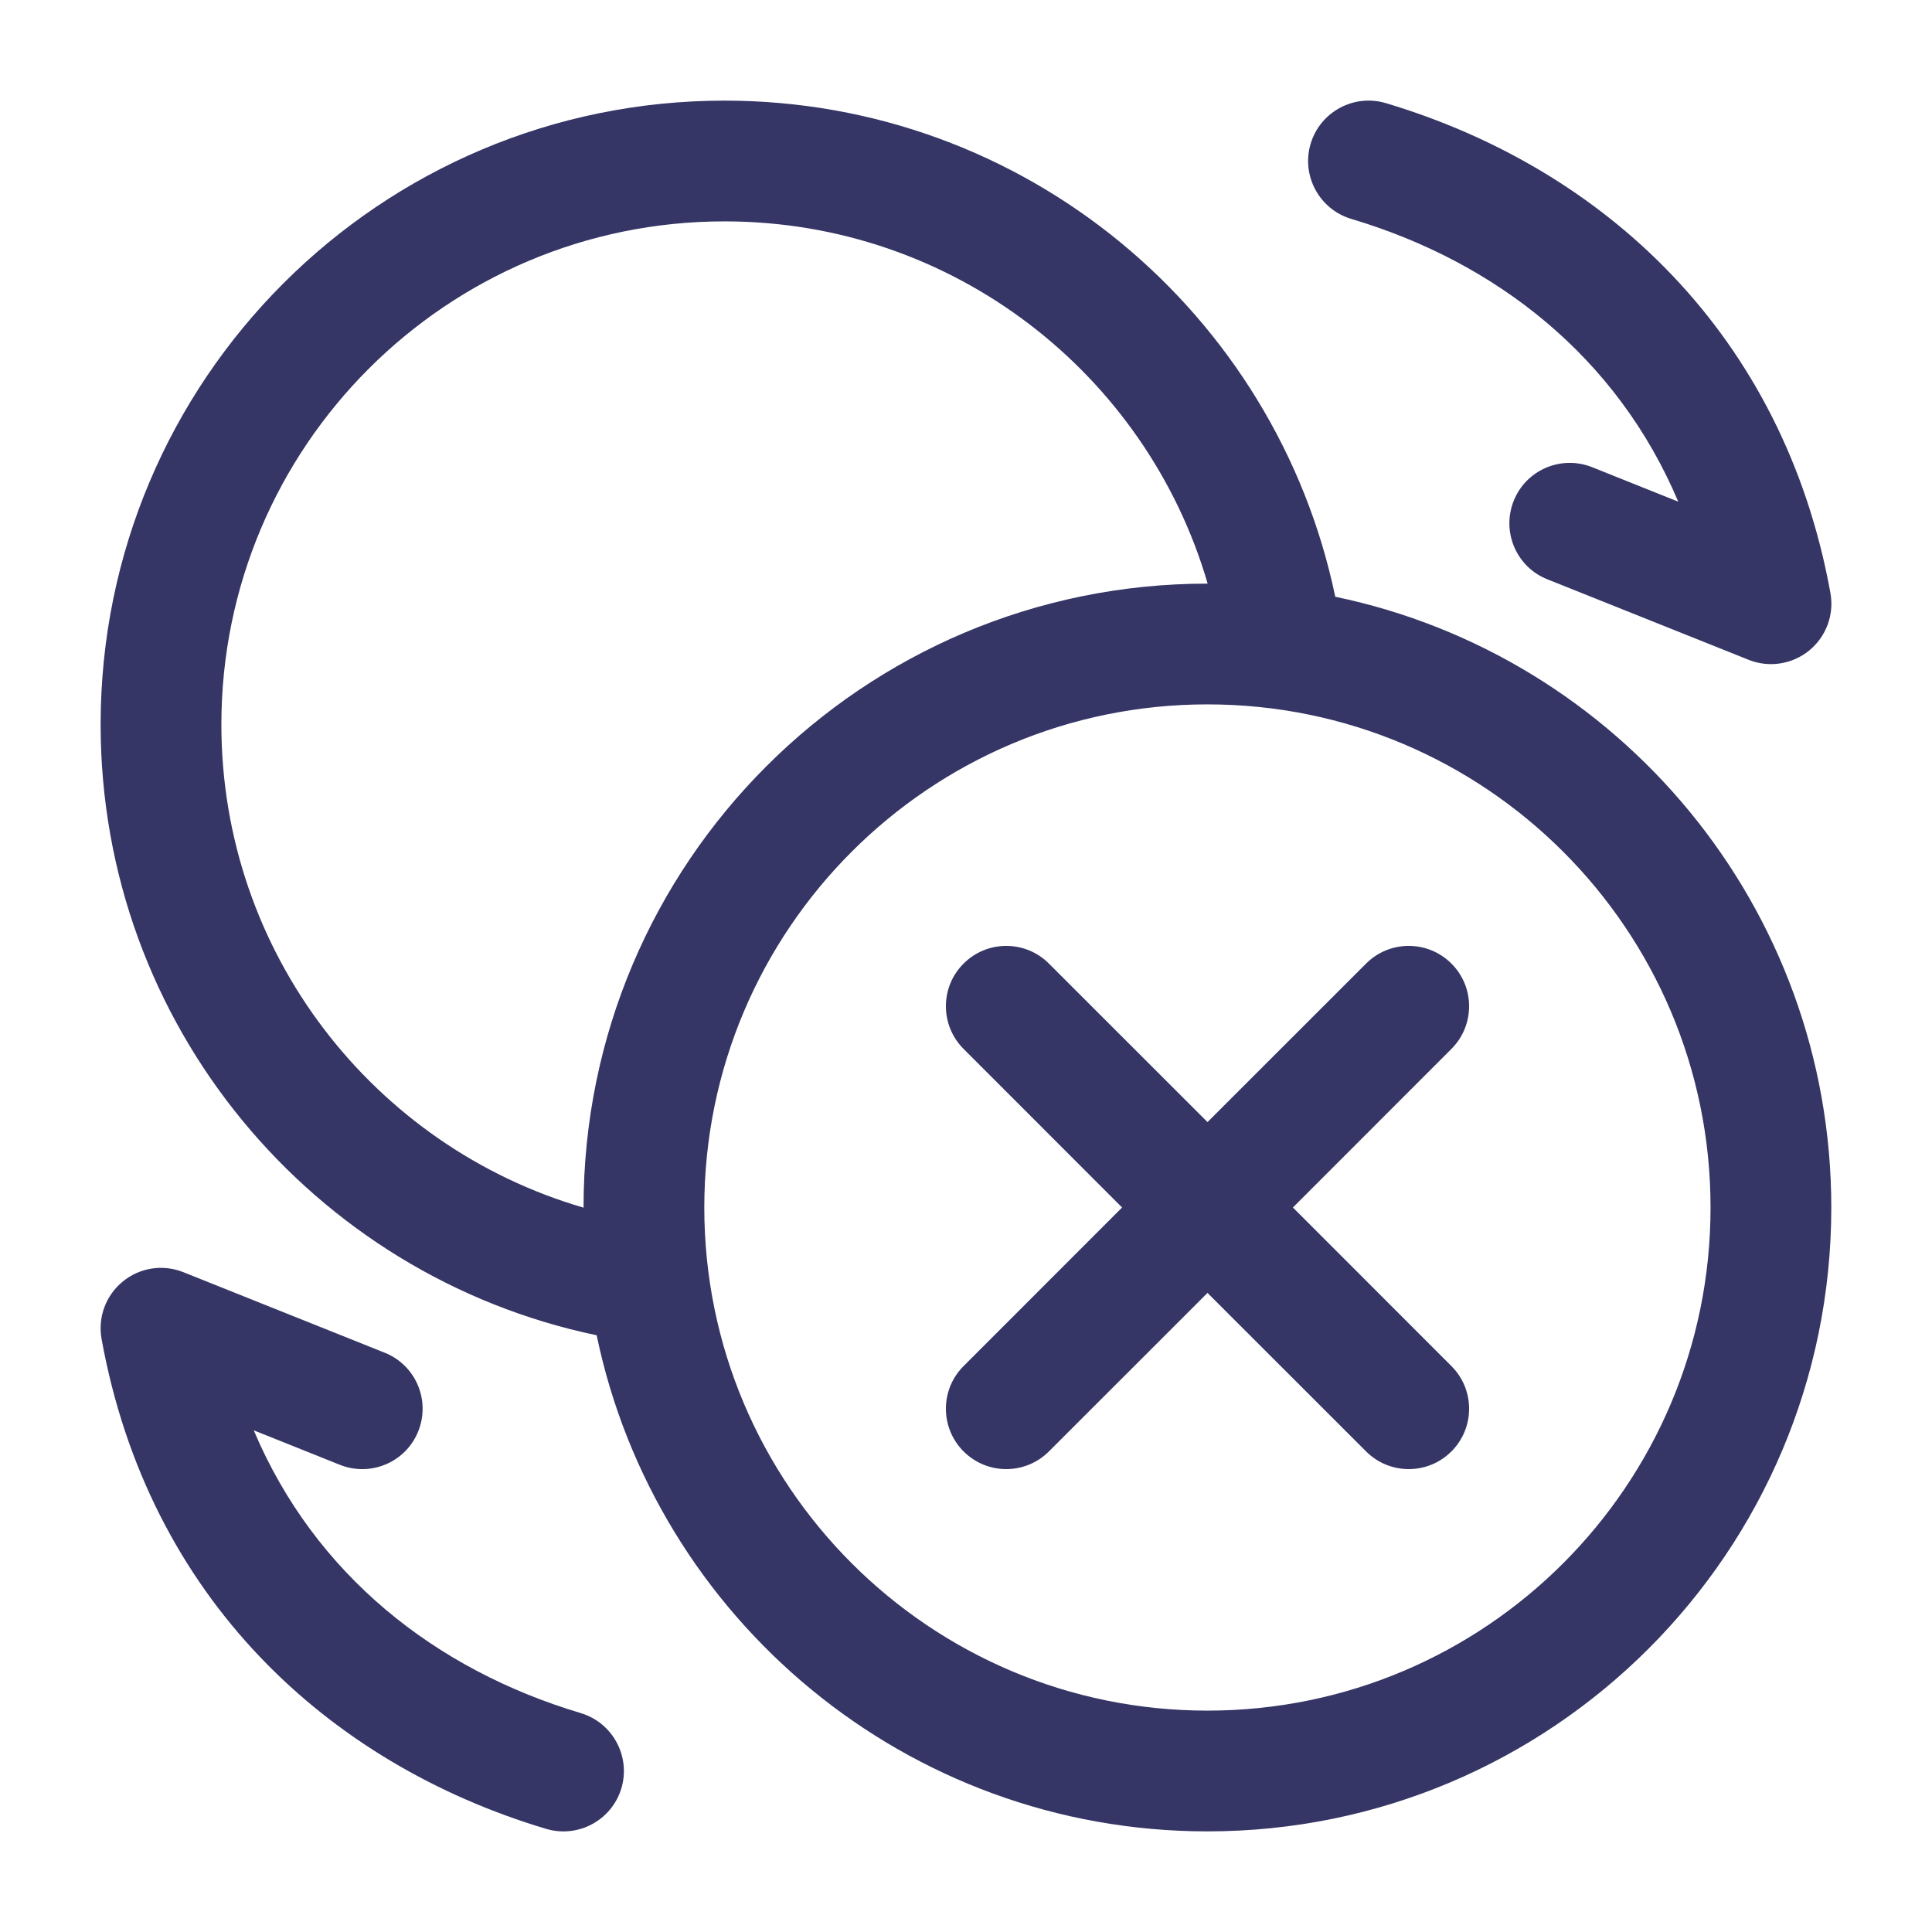 <svg width="24" height="24" viewBox="0 0 24 24" fill="none" xmlns="http://www.w3.org/2000/svg">
<path d="M16.281 1.786C16.4 1.389 16.818 1.163 17.215 1.281C19.929 2.092 22.156 4.154 22.738 7.366C22.787 7.635 22.686 7.908 22.474 8.081C22.263 8.253 21.975 8.298 21.721 8.196L19.221 7.196C18.837 7.043 18.65 6.606 18.804 6.221C18.957 5.837 19.394 5.65 19.779 5.804L20.848 6.232C20.09 4.439 18.593 3.258 16.785 2.719C16.389 2.6 16.163 2.182 16.281 1.786Z" fill="#353566"/>
<path d="M7.719 22.215C7.6 22.611 7.182 22.837 6.785 22.719C4.071 21.908 1.844 19.846 1.262 16.634C1.213 16.365 1.314 16.092 1.526 15.919C1.737 15.746 2.025 15.702 2.279 15.804L4.779 16.804C5.163 16.957 5.35 17.394 5.196 17.779C5.043 18.163 4.606 18.35 4.221 18.196L3.152 17.768C3.91 19.561 5.408 20.742 7.215 21.281C7.611 21.4 7.837 21.818 7.719 22.215Z" fill="#353566"/>
<path d="M18.03 18.03C17.737 18.323 17.263 18.323 16.97 18.03L15 16.061L13.03 18.03C12.737 18.323 12.263 18.323 11.97 18.03C11.677 17.737 11.677 17.262 11.97 16.97L13.939 15L11.97 13.03C11.677 12.737 11.677 12.262 11.97 11.97C12.263 11.677 12.738 11.677 13.03 11.97L15 13.939L16.97 11.97C17.262 11.677 17.737 11.677 18.03 11.97C18.323 12.262 18.323 12.737 18.03 13.03L16.061 15L18.03 16.97C18.323 17.262 18.323 17.737 18.03 18.03Z" fill="#353566"/>
<path fill-rule="evenodd" clip-rule="evenodd" d="M1.25 9C1.25 12.736 3.893 15.854 7.412 16.587C8.144 20.106 11.263 22.75 14.999 22.75C19.28 22.75 22.749 19.28 22.749 15C22.749 11.264 20.106 8.145 16.587 7.413C15.854 3.894 12.736 1.25 9 1.25C4.72 1.25 1.25 4.72 1.25 9ZM9 2.75C5.548 2.75 2.75 5.548 2.75 9C2.75 11.844 4.65 14.245 7.249 15.002L7.249 15C7.249 10.72 10.719 7.25 14.999 7.25L15.002 7.25C14.245 4.65 11.844 2.75 9 2.75ZM21.249 15C21.249 11.548 18.451 8.75 14.999 8.75C11.548 8.75 8.749 11.548 8.749 15C8.749 18.452 11.548 21.25 14.999 21.25C18.451 21.25 21.249 18.452 21.249 15Z" fill="#353566"/>
</svg>
